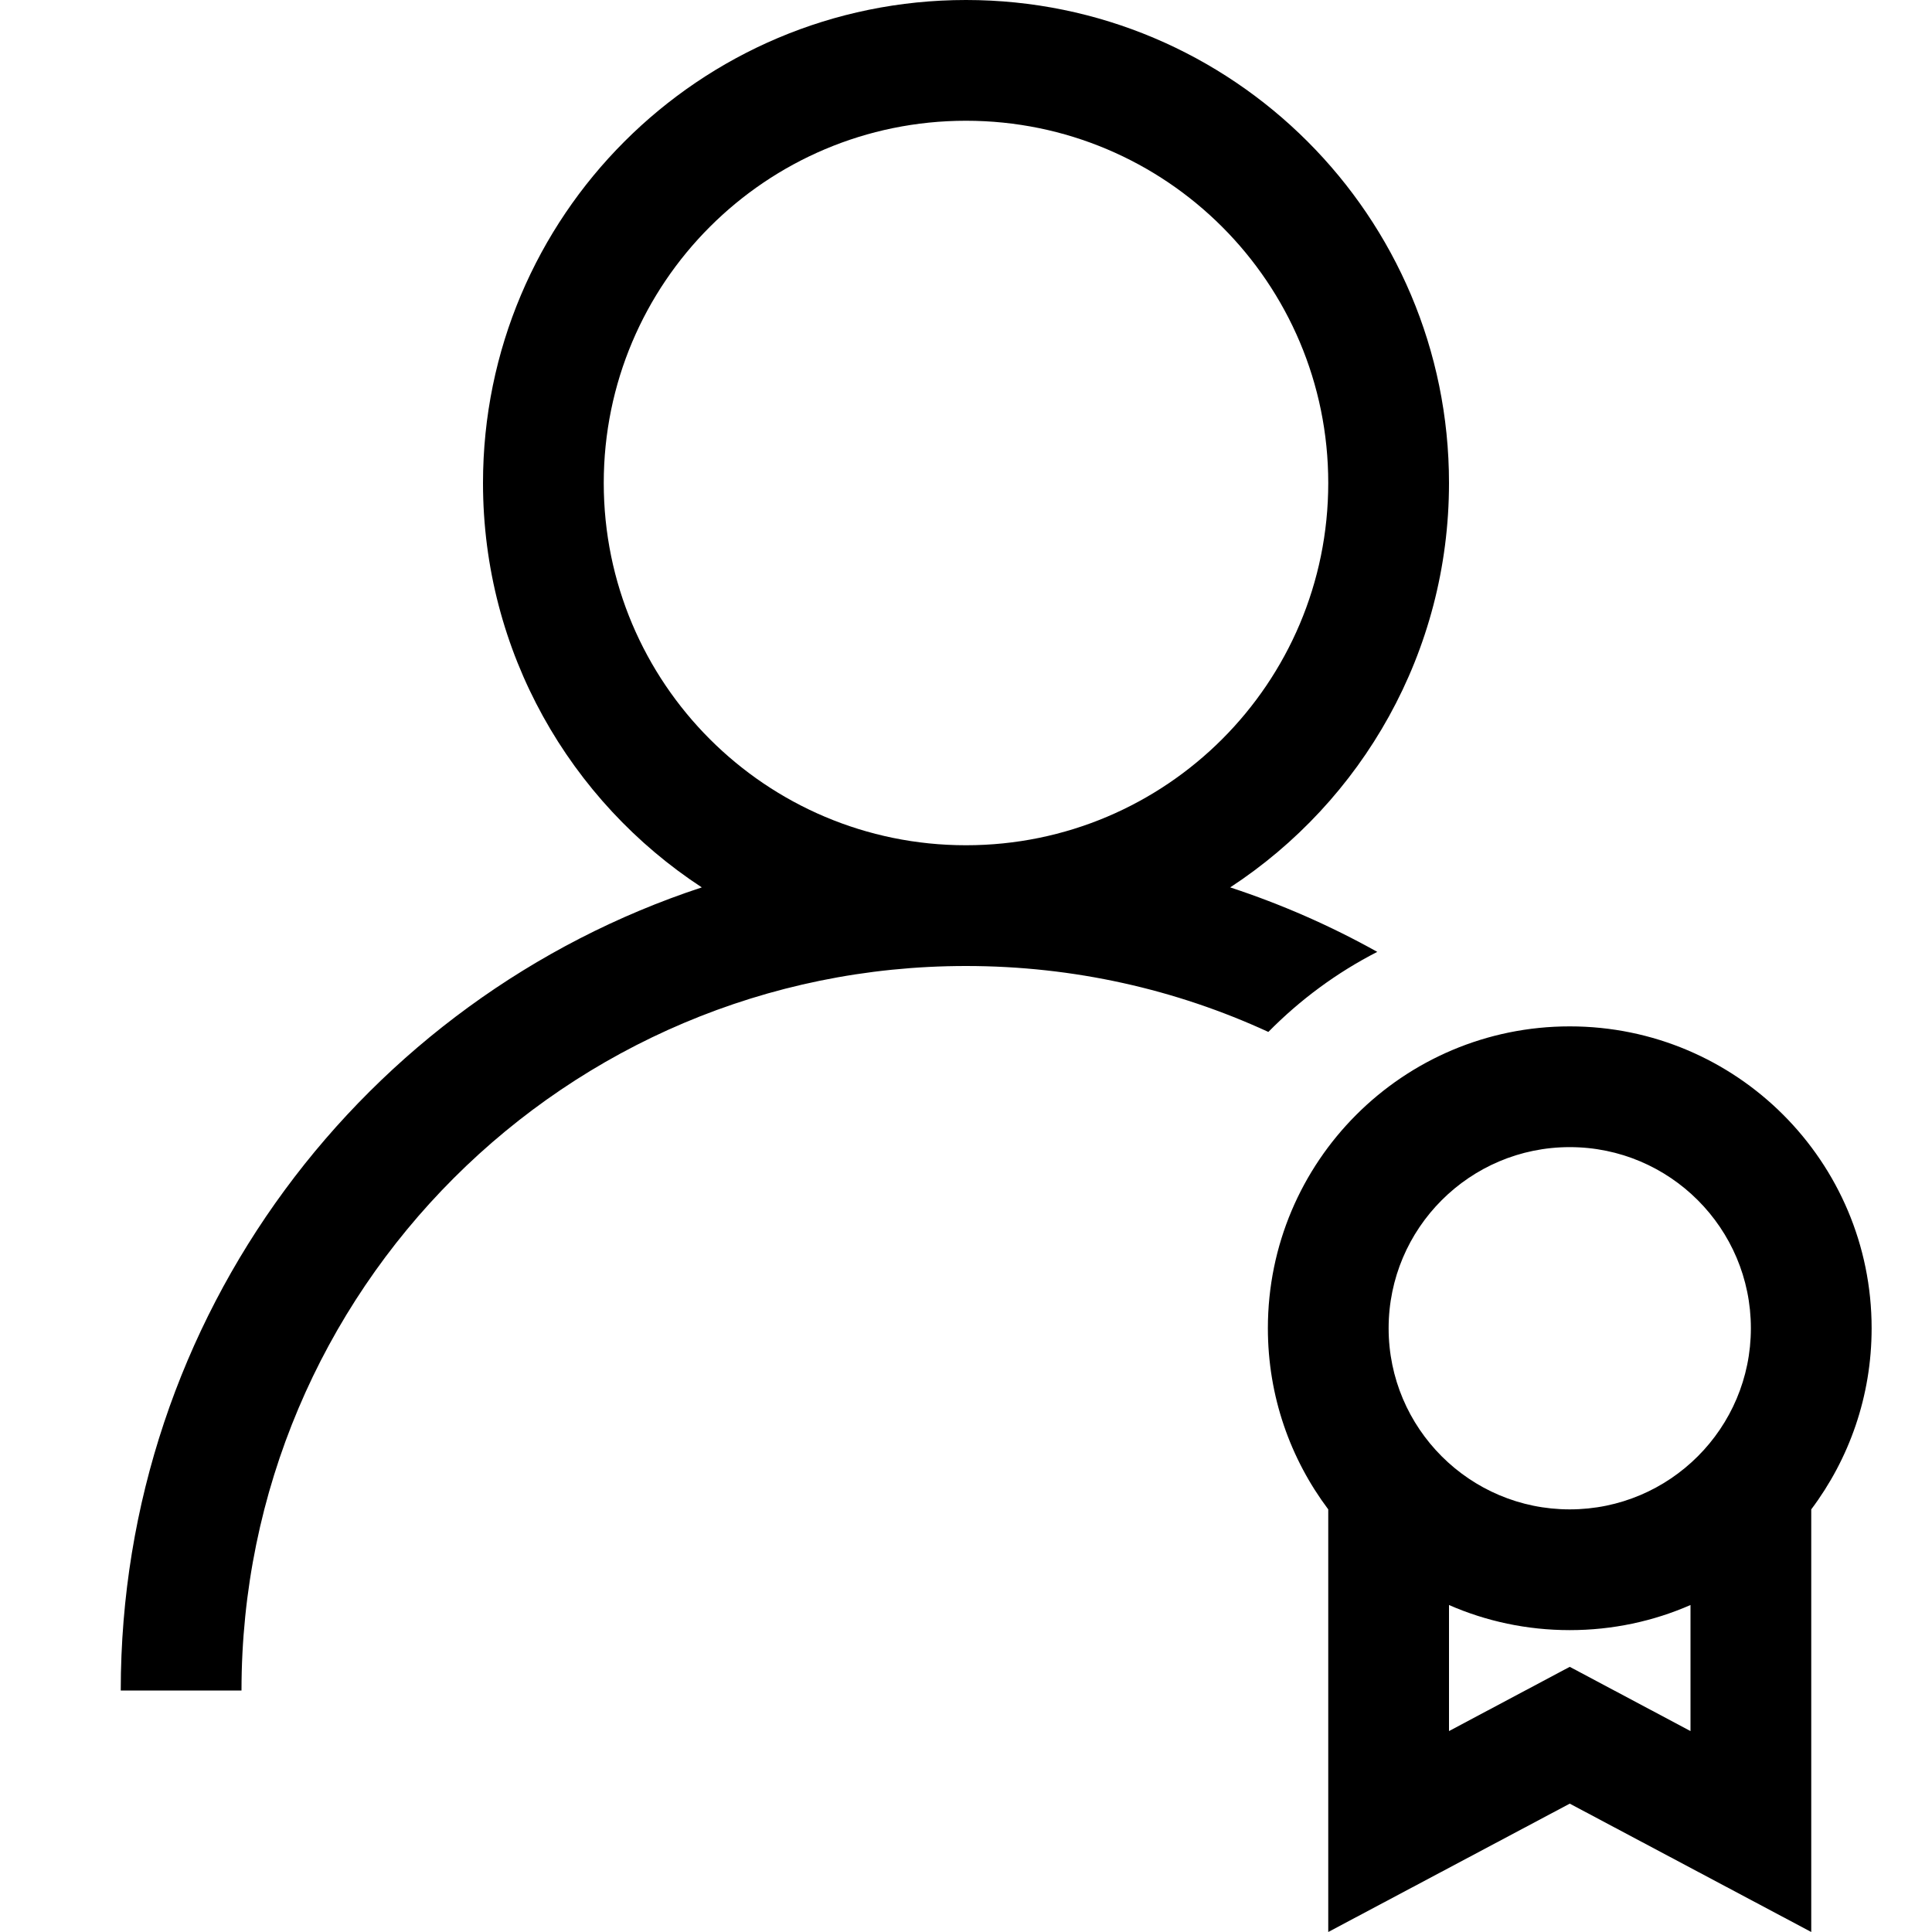 ﻿<?xml version="1.0" encoding="utf-8"?>
<!DOCTYPE svg PUBLIC "-//W3C//DTD SVG 1.1//EN" "http://www.w3.org/Graphics/SVG/1.1/DTD/svg11.dtd">
<svg xmlns="http://www.w3.org/2000/svg" xmlns:xlink="http://www.w3.org/1999/xlink" version="1.1" baseProfile="full" width="16" height="16" viewBox="0 0 16.00 16.00" enable-background="new 0 0 16.00 16.00" xml:space="preserve">
	<path fill="#000000" fill-opacity="1" stroke-width="0.2" stroke-linejoin="round" d="M 13,8.5C 14.381,8.5 15.5,9.619 15.5,11C 15.5,11.563 15.314,12.082 15,12.5L 15,16L 13,14.937L 11,16L 11,12.5C 10.686,12.082 10.5,11.563 10.5,11C 10.5,9.619 11.619,8.5 13,8.5 Z M 14,13.292C 13.694,13.426 13.355,13.5 13,13.5C 12.644,13.5 12.306,13.426 12,13.292L 12,14.336L 13,13.804L 14,14.336L 14,13.292 Z M 13,9.5C 12.172,9.5 11.5,10.172 11.5,11C 11.5,11.828 12.172,12.5 13,12.5C 13.828,12.5 14.5,11.828 14.5,11C 14.5,10.172 13.828,9.5 13,9.5 Z M 8,3.8147e-006C 10.209,3.8147e-006 12,1.791 12,4C 12,5.401 11.279,6.635 10.188,7.349C 10.614,7.489 11.021,7.668 11.406,7.883C 11.07,8.055 10.766,8.28 10.504,8.546C 9.742,8.195 8.894,8 8,8C 4.686,8 2,10.686 2,14L 1,14C 1,10.898 3.017,8.268 5.812,7.349C 4.721,6.635 4,5.401 4,4C 4,1.791 5.791,3.8147e-006 8,3.8147e-006 Z M 8,1C 6.343,1 5,2.343 5,4C 5,5.657 6.343,7 8,7C 9.657,7 11,5.657 11,4C 11,2.343 9.657,1 8,1 Z "/>
</svg>
